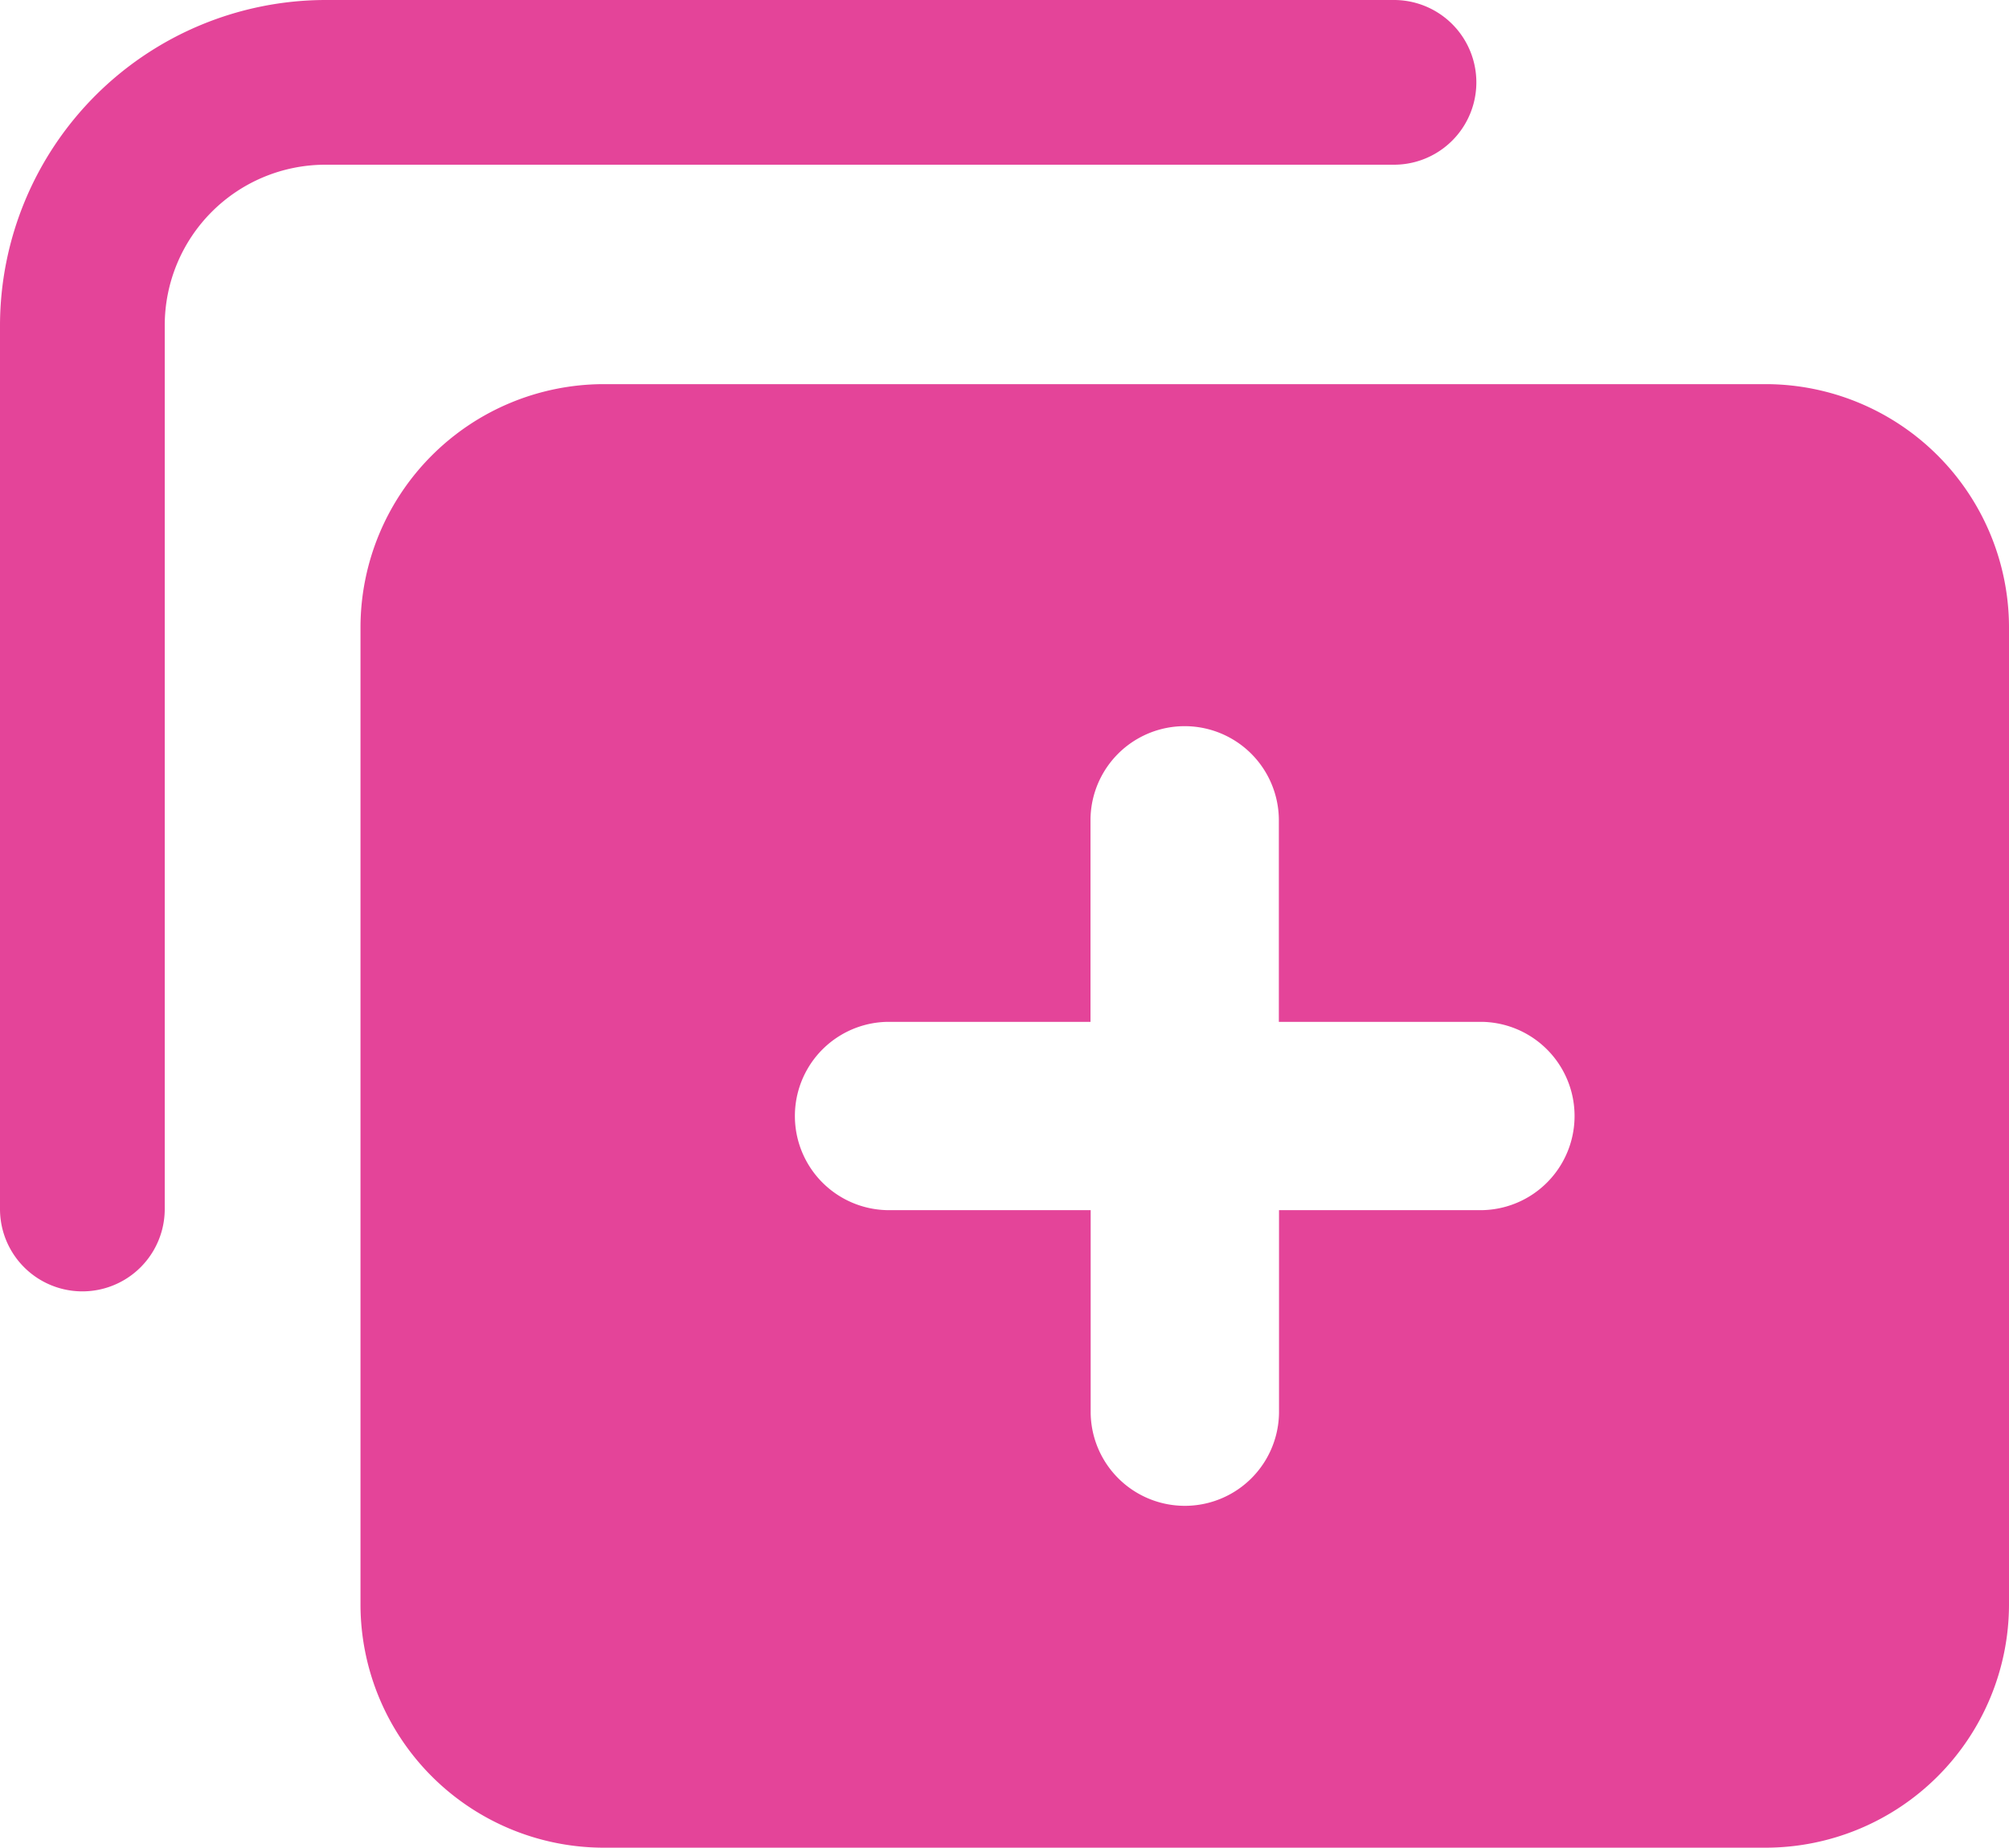 <svg xmlns="http://www.w3.org/2000/svg" xmlns:xlink="http://www.w3.org/1999/xlink" width="100" height="91.984" viewBox="0 0 100 91.984">
  <defs>
    <clipPath id="clip-path">
      <rect id="Rectangle_1" data-name="Rectangle 1" width="100" height="91.984" fill="#e44499"/>
    </clipPath>
  </defs>
  <g id="become-content-creator" clip-path="url(#clip-path)">
    <path id="Path_1" data-name="Path 1" d="M30.029,19.124H87.915A12.123,12.123,0,0,1,100,31.209V79.9A12.123,12.123,0,0,1,87.915,91.984H30.029A12.118,12.118,0,0,1,17.944,79.9V31.209A12.123,12.123,0,0,1,30.029,19.124ZM8.2,60.189a4.1,4.1,0,1,1-8.2,0v-44A16.227,16.227,0,0,1,16.187,0h53.2a4.1,4.1,0,0,1,0,8.2h-53.2A8,8,0,0,0,8.2,16.187v44Zm35.986.057a4.688,4.688,0,0,1,0-9.375H54.281v-10.1a4.688,4.688,0,0,1,9.375,0v10.1h10.1a4.688,4.688,0,0,1,0,9.375H63.664v10.1a4.688,4.688,0,0,1-9.375,0v-10.1Z" fill="#e44499" fill-rule="evenodd"/>
  </g>
</svg>
